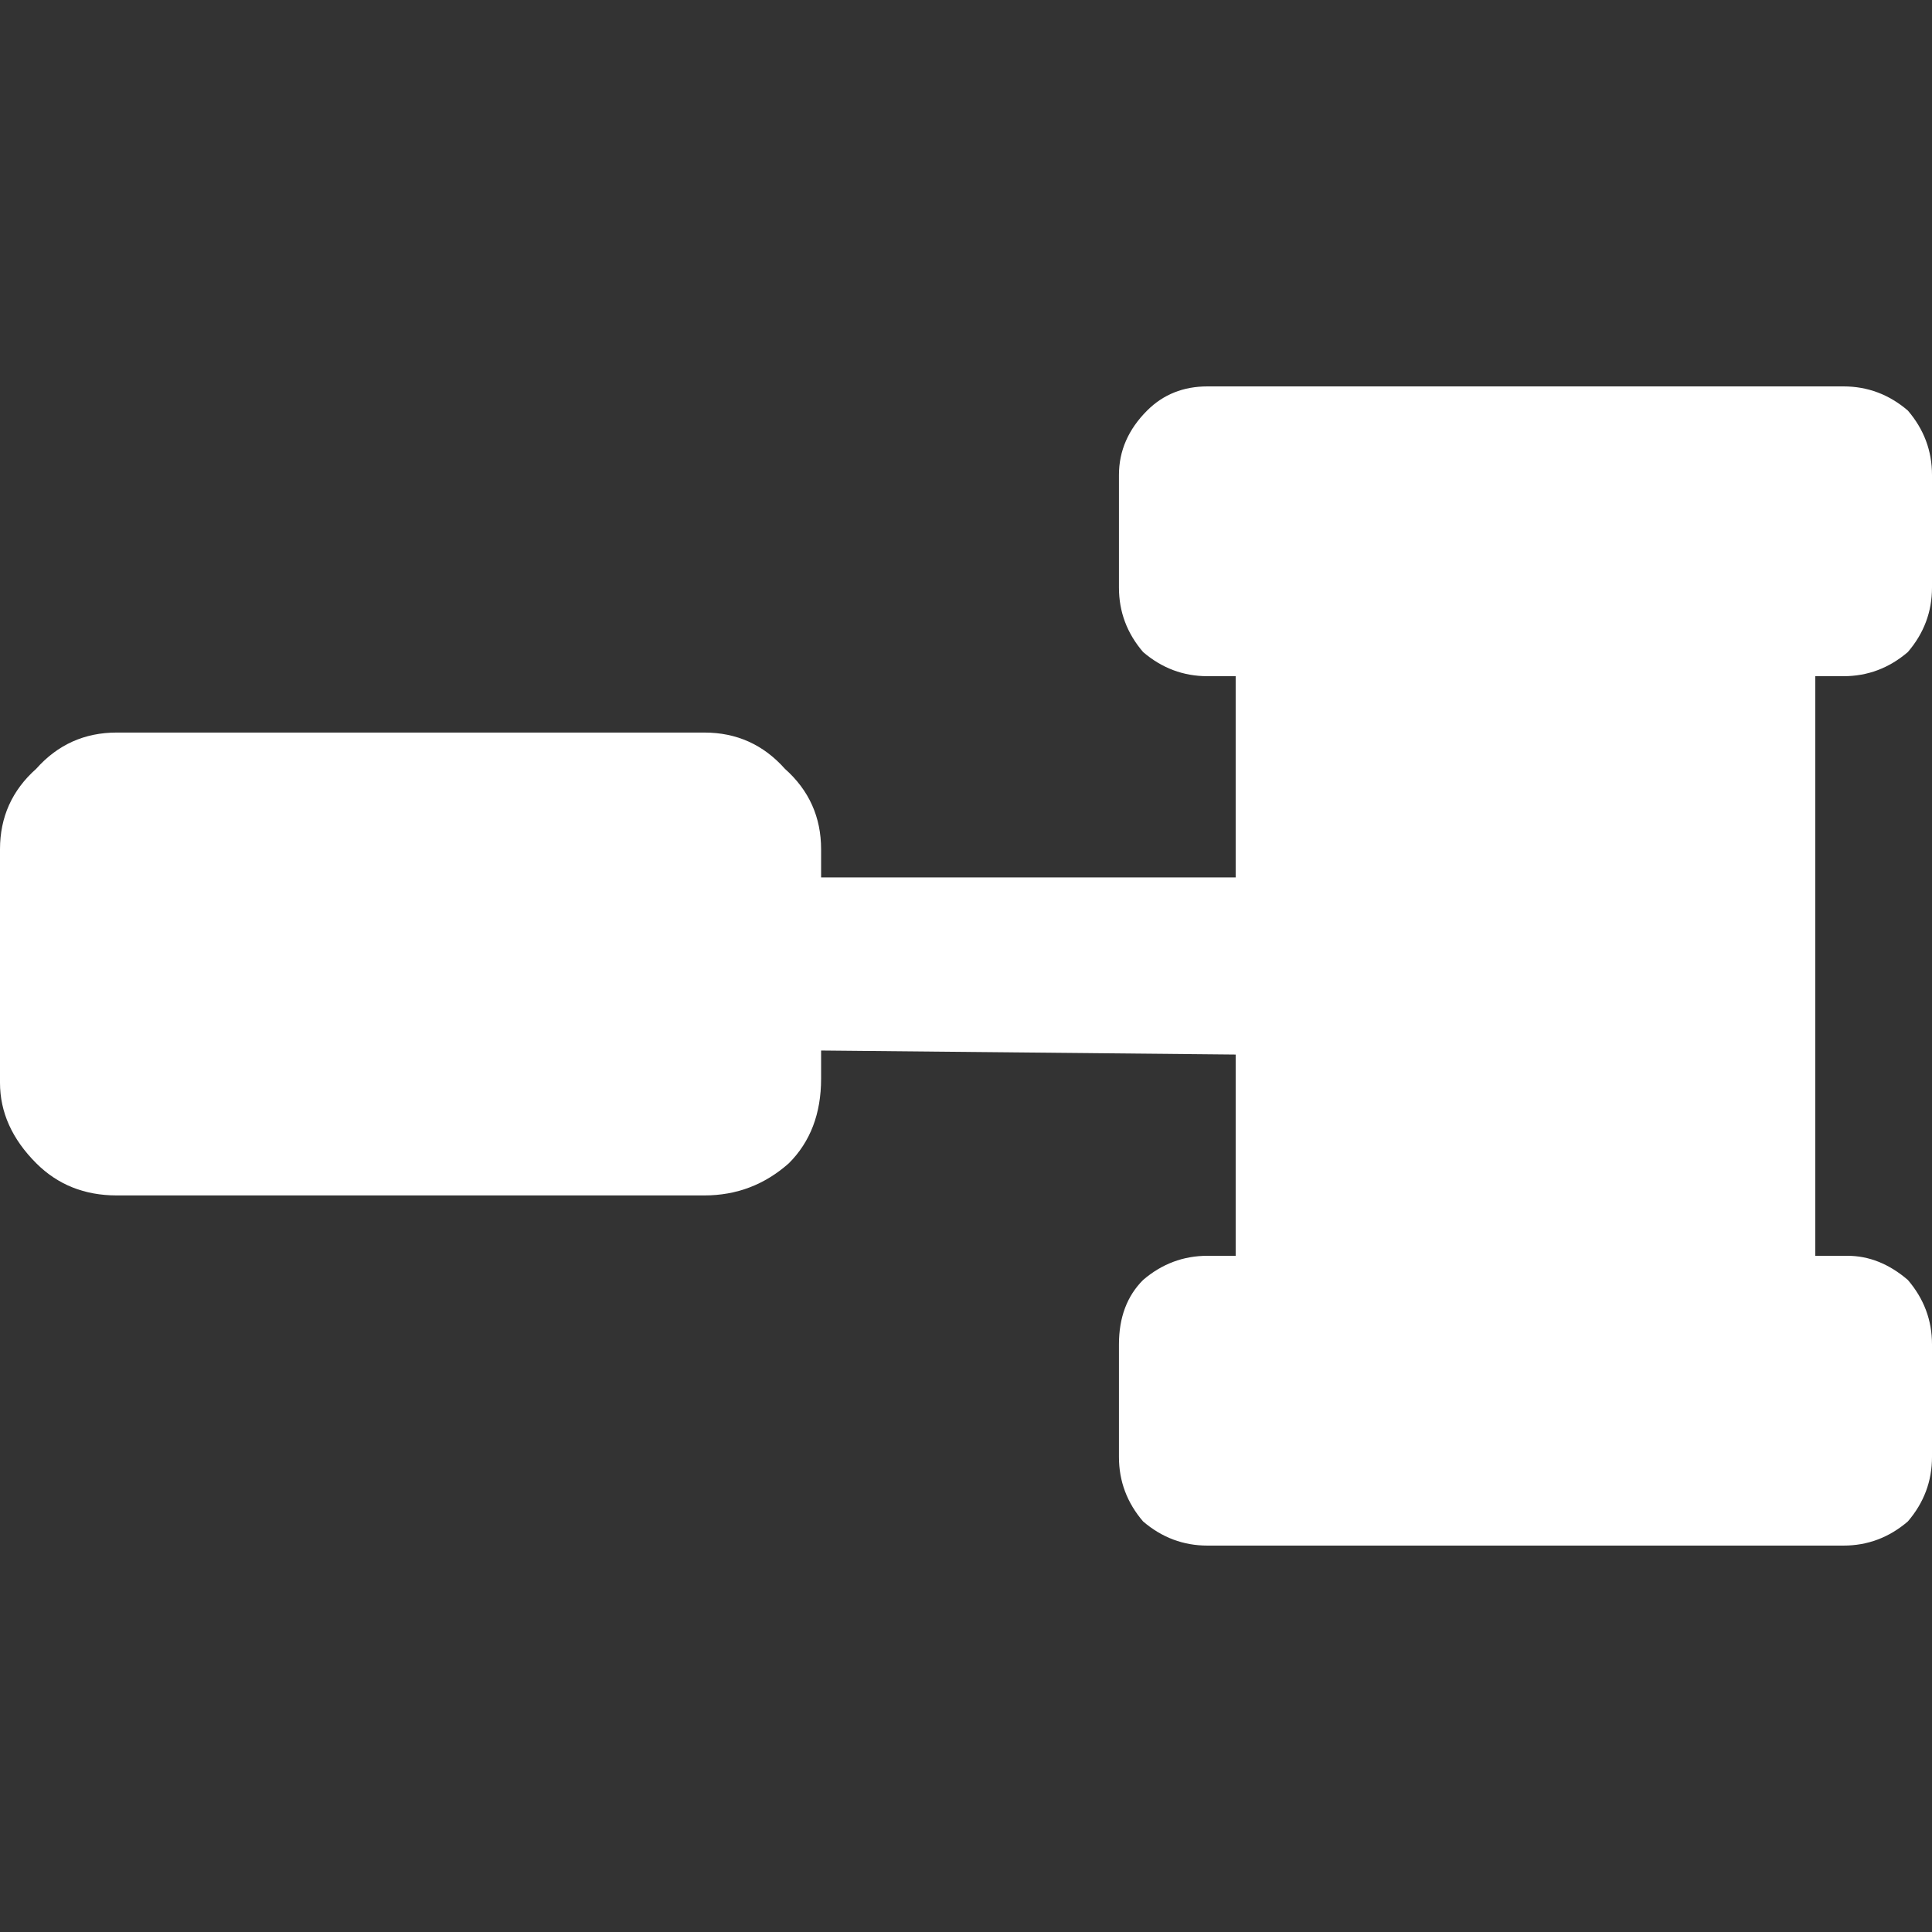 <svg xmlns="http://www.w3.org/2000/svg" viewBox="0 0 24 24"><rect x="0" y="0" width="24" height="24" fill="#333333" stroke="none"/><path fill="#FFF" d="M24 7.3V5.9q0-.45-.3-.8-.35-.3-.8-.3H15q-.45 0-.75.3-.35.35-.35.8v1.4q0 .45.3.8.35.3.8.3h.35v2.5H10.2v-.35q0-.6-.45-1-.4-.45-1-.45h-7.3q-.6 0-1 .45-.45.4-.45 1v2.9q0 .55.45 1 .4.4 1 .4h7.3q.6 0 1.05-.4.4-.4.4-1.05v-.35l5.15.05v2.5H15q-.45 0-.8.3-.3.3-.3.8v1.4q0 .45.3.8.35.3.8.3h7.9q.45 0 .8-.3.3-.35.3-.8v-1.4q0-.45-.3-.8-.35-.3-.75-.3h-.4V8.4h.35q.45 0 .8-.3.3-.35.3-.8Z"/></svg>